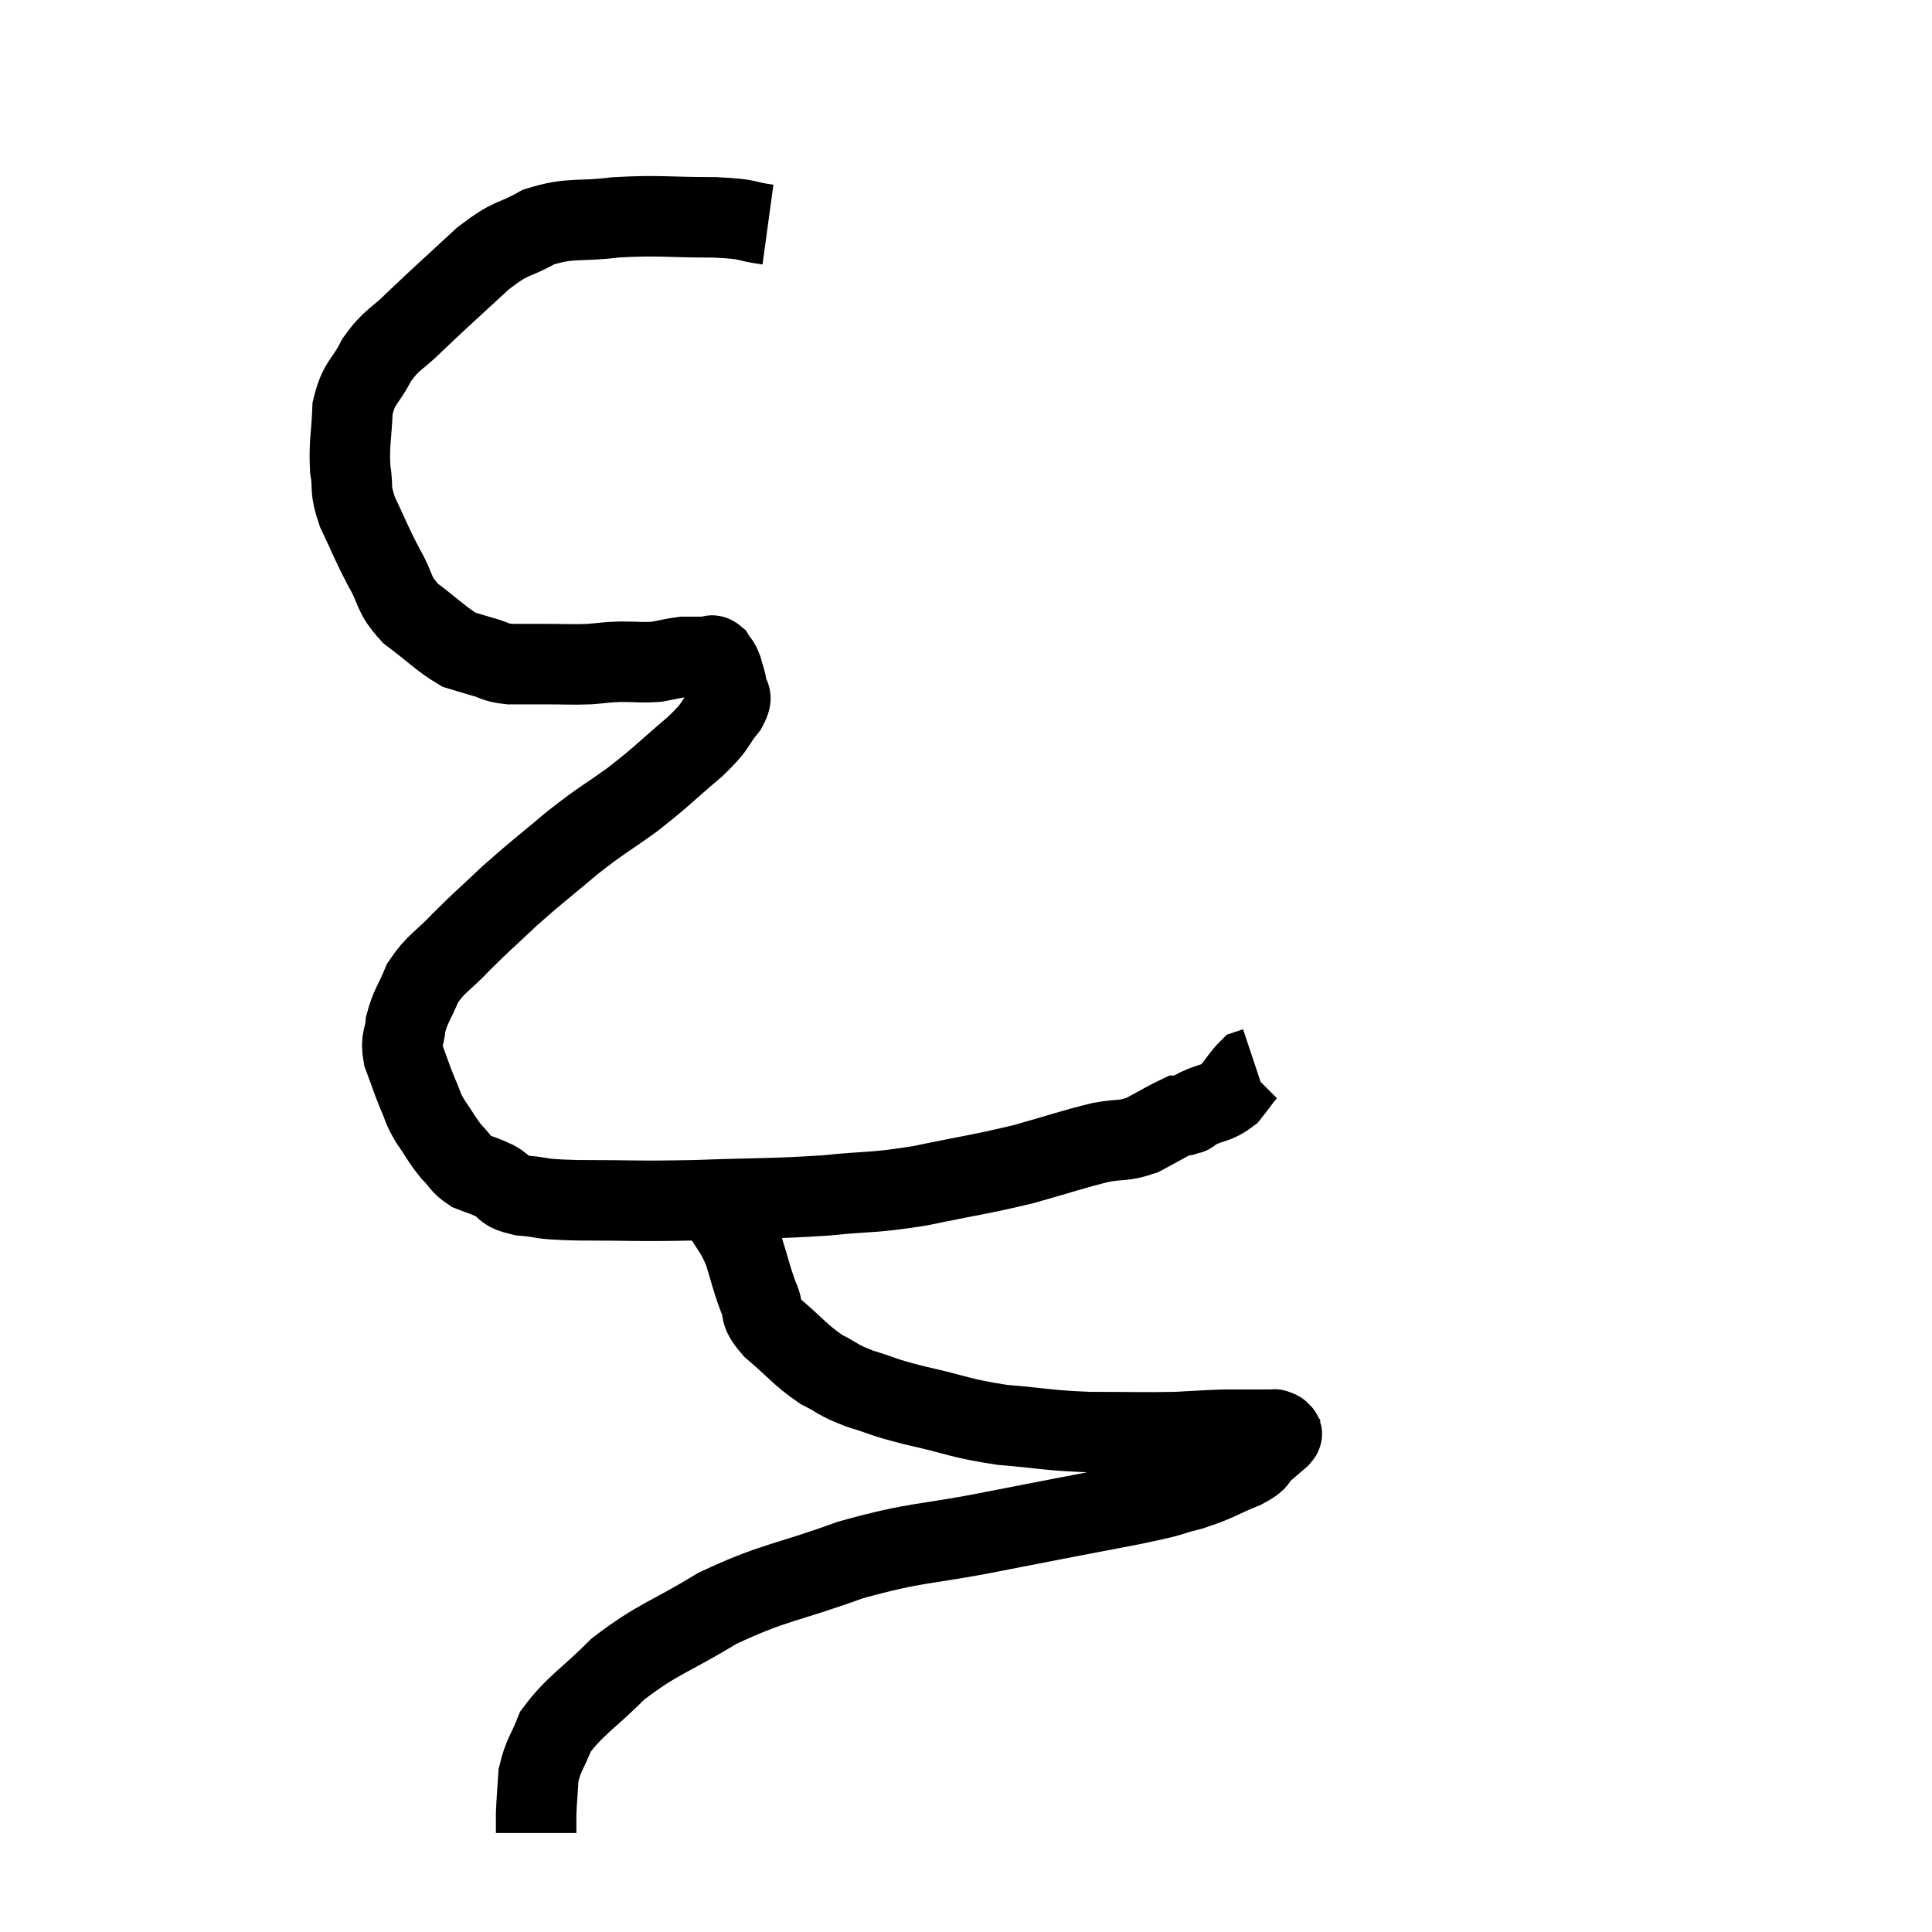 <svg width="48" height="48" viewBox="0 0 48 48" xmlns="http://www.w3.org/2000/svg"><path d="M 19.08 5.58 C 18.42 5.49, 18.705 5.445, 17.76 5.4 C 16.53 5.4, 16.395 5.34, 15.3 5.4 C 14.34 5.52, 14.205 5.385, 13.38 5.64 C 12.69 6.03, 12.765 5.835, 12 6.42 C 11.16 7.2, 10.98 7.35, 10.32 7.98 C 9.84 8.46, 9.75 8.4, 9.36 8.94 C 9.06 9.54, 8.925 9.465, 8.76 10.14 C 8.73 10.89, 8.67 10.995, 8.7 11.64 C 8.79 12.18, 8.67 12.105, 8.88 12.72 C 9.21 13.41, 9.21 13.47, 9.54 14.1 C 9.87 14.67, 9.735 14.73, 10.2 15.24 C 10.8 15.69, 10.95 15.87, 11.4 16.14 C 11.7 16.23, 11.685 16.23, 12 16.32 C 12.33 16.41, 12.27 16.455, 12.66 16.5 C 13.11 16.5, 13.065 16.5, 13.56 16.5 C 14.1 16.5, 14.175 16.515, 14.64 16.5 C 15.03 16.47, 15 16.455, 15.42 16.44 C 15.87 16.44, 15.93 16.47, 16.32 16.44 C 16.65 16.38, 16.74 16.35, 16.98 16.32 C 17.13 16.32, 17.13 16.32, 17.28 16.32 C 17.43 16.32, 17.46 16.32, 17.58 16.32 C 17.67 16.32, 17.67 16.245, 17.76 16.32 C 17.85 16.47, 17.865 16.425, 17.94 16.62 C 18 16.86, 18.03 16.86, 18.06 17.1 C 18.06 17.34, 18.255 17.22, 18.06 17.58 C 17.67 18.06, 17.865 17.97, 17.28 18.54 C 16.5 19.2, 16.485 19.26, 15.72 19.86 C 14.97 20.4, 14.985 20.34, 14.22 20.94 C 13.44 21.6, 13.35 21.645, 12.66 22.26 C 12.06 22.83, 12 22.86, 11.46 23.4 C 10.98 23.91, 10.845 23.91, 10.5 24.42 C 10.29 24.93, 10.2 24.99, 10.08 25.44 C 10.05 25.83, 9.945 25.785, 10.02 26.22 C 10.2 26.7, 10.215 26.775, 10.38 27.18 C 10.53 27.51, 10.47 27.48, 10.68 27.84 C 10.95 28.23, 10.965 28.305, 11.22 28.62 C 11.46 28.86, 11.43 28.92, 11.7 29.1 C 12 29.22, 11.985 29.19, 12.3 29.34 C 12.63 29.52, 12.45 29.58, 12.96 29.7 C 13.65 29.76, 13.26 29.79, 14.34 29.82 C 15.81 29.82, 15.735 29.85, 17.28 29.82 C 18.9 29.76, 19.125 29.79, 20.52 29.7 C 21.69 29.58, 21.63 29.655, 22.86 29.46 C 24.15 29.19, 24.315 29.19, 25.44 28.92 C 26.4 28.65, 26.625 28.56, 27.36 28.38 C 27.87 28.29, 27.9 28.365, 28.38 28.2 C 28.83 27.96, 29.025 27.84, 29.28 27.72 C 29.34 27.72, 29.325 27.735, 29.4 27.72 C 29.49 27.69, 29.535 27.675, 29.58 27.66 C 29.58 27.66, 29.58 27.66, 29.58 27.66 C 29.58 27.66, 29.58 27.66, 29.58 27.66 C 29.58 27.66, 29.58 27.66, 29.58 27.66 C 29.58 27.66, 29.58 27.66, 29.58 27.66 C 29.58 27.66, 29.535 27.69, 29.58 27.66 C 29.67 27.6, 29.52 27.66, 29.76 27.54 C 30.15 27.36, 30.225 27.42, 30.54 27.18 C 30.78 26.88, 30.855 26.745, 31.02 26.58 L 31.2 26.52" fill="none" stroke="black" stroke-width="2"></path><path d="M 17.88 29.94 C 17.91 30.03, 17.79 29.835, 17.94 30.12 C 18.21 30.6, 18.255 30.555, 18.48 31.08 C 18.66 31.65, 18.66 31.74, 18.84 32.22 C 19.02 32.61, 18.81 32.55, 19.2 33 C 19.8 33.51, 19.86 33.645, 20.4 34.02 C 20.88 34.26, 20.775 34.275, 21.36 34.5 C 22.05 34.71, 21.855 34.695, 22.74 34.92 C 23.82 35.16, 23.82 35.235, 24.9 35.4 C 25.98 35.49, 25.98 35.535, 27.06 35.58 C 28.14 35.58, 28.38 35.595, 29.22 35.58 C 29.82 35.55, 29.955 35.535, 30.42 35.52 C 30.75 35.52, 30.765 35.52, 31.08 35.52 C 31.38 35.52, 31.53 35.52, 31.68 35.52 C 31.68 35.52, 31.68 35.52, 31.68 35.52 C 31.68 35.52, 31.68 35.52, 31.68 35.52 C 31.68 35.52, 31.65 35.505, 31.68 35.52 C 31.74 35.55, 31.77 35.535, 31.8 35.58 C 31.8 35.64, 31.905 35.58, 31.8 35.7 C 31.59 35.88, 31.605 35.865, 31.38 36.06 C 31.14 36.27, 31.35 36.24, 30.9 36.48 C 30.24 36.75, 30.27 36.795, 29.58 37.02 C 28.86 37.2, 29.355 37.125, 28.14 37.38 C 26.43 37.71, 26.475 37.695, 24.72 38.04 C 22.92 38.4, 22.845 38.28, 21.12 38.76 C 19.47 39.36, 19.26 39.285, 17.82 39.96 C 16.59 40.71, 16.365 40.695, 15.36 41.46 C 14.58 42.24, 14.295 42.36, 13.8 43.02 C 13.59 43.56, 13.5 43.59, 13.38 44.1 C 13.35 44.58, 13.335 44.7, 13.32 45.06 C 13.32 45.3, 13.32 45.42, 13.32 45.54 C 13.32 45.54, 13.32 45.54, 13.32 45.54 C 13.32 45.54, 13.32 45.54, 13.32 45.54 L 13.32 45.54" fill="none" stroke="black" stroke-width="2"></path></svg>
